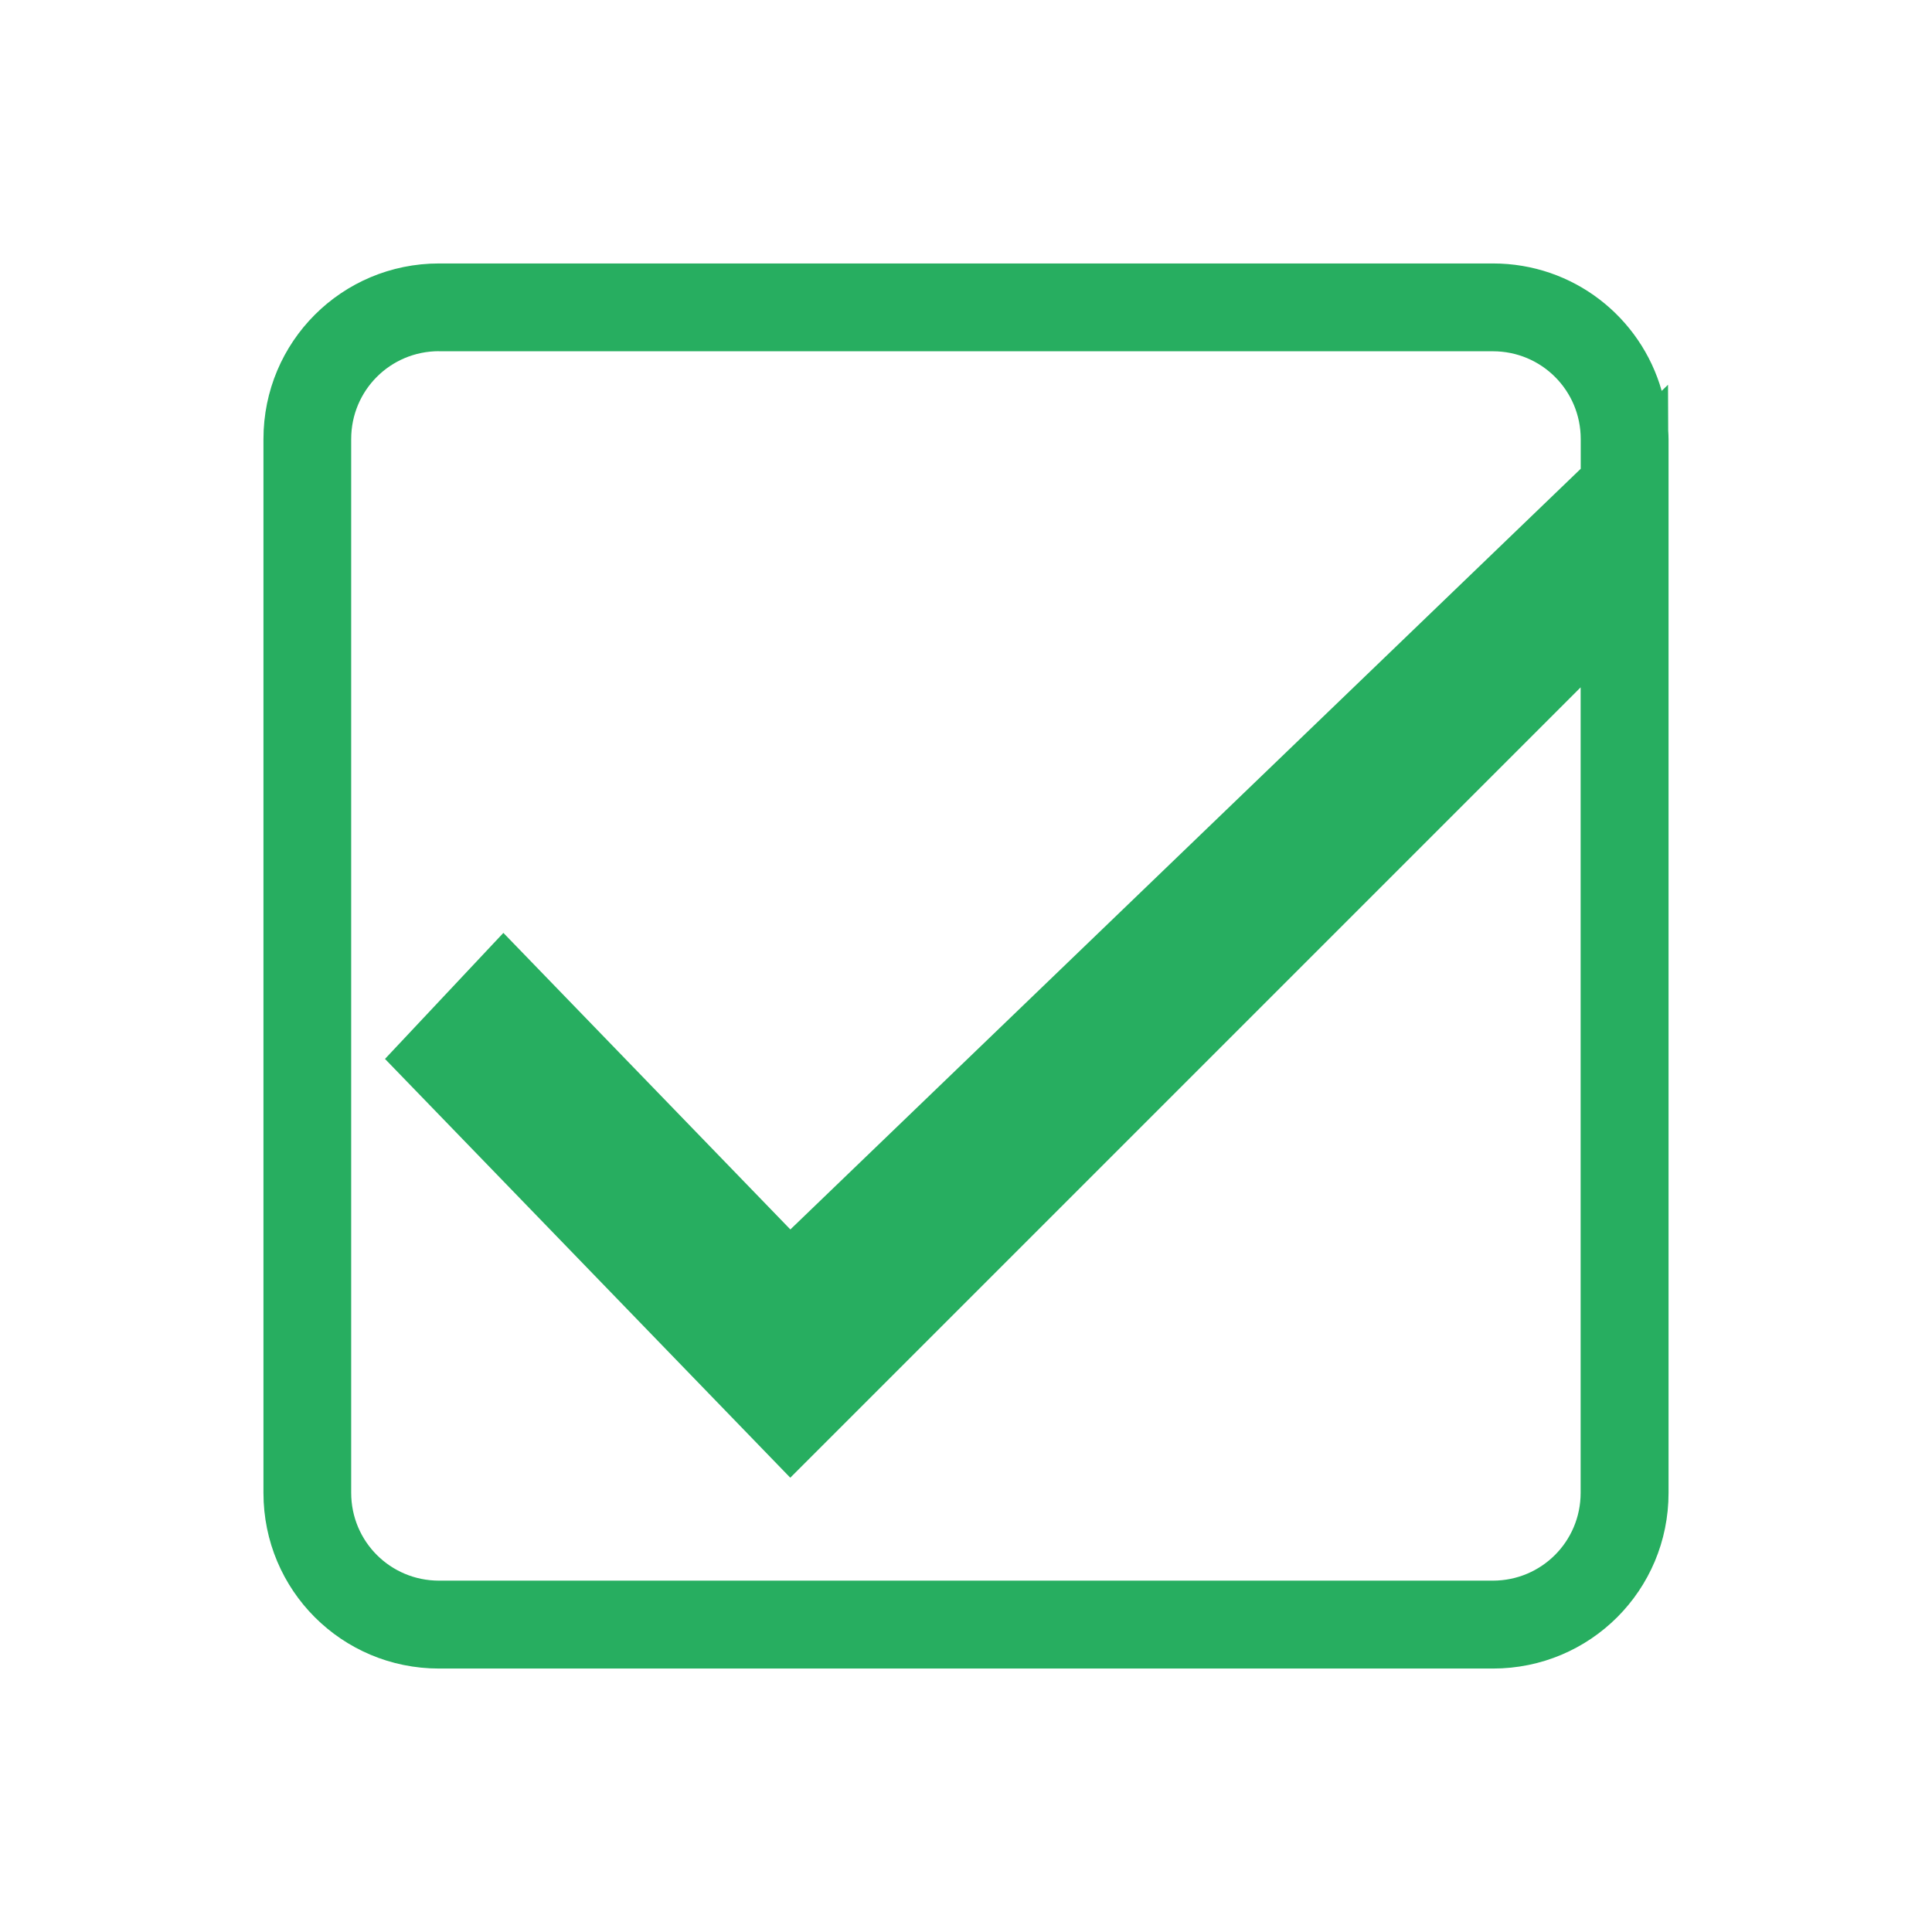 <svg version="1.1" viewBox="0 0 22 22" xmlns="http://www.w3.org/2000/svg">
 <style id="current-color-scheme" type="text/css">.ColorScheme-PositiveText {
            color:#27ae60;
        }
        .ColorScheme-Text {
            color:#cdd6f4;
        }</style>
 <path class="ColorScheme-PositiveText" d="m5 3c-1.108 0-2 0.892-2 2v12c0 1.108 0.892 2 2 2h12c1.108 0 2-0.892 2-2v-10.172-1.828c0-0.033-0.002-0.065-0.004-0.098l-0.002-0.521-0.072 0.07c-0.238-0.839-1.005-1.451-1.922-1.451h-12zm0 1h12c0.554 0 1 0.446 1 1v0.338l-9 8.662-3.268-3.377-1.348 1.435 4.615 4.769 9-9v9.172c0 0.554-0.446 1-1 1h-12c-0.554 0-1-0.446-1-1v-12c0-0.554 0.446-1 1-1z" fill="currentColor"/>
</svg>
